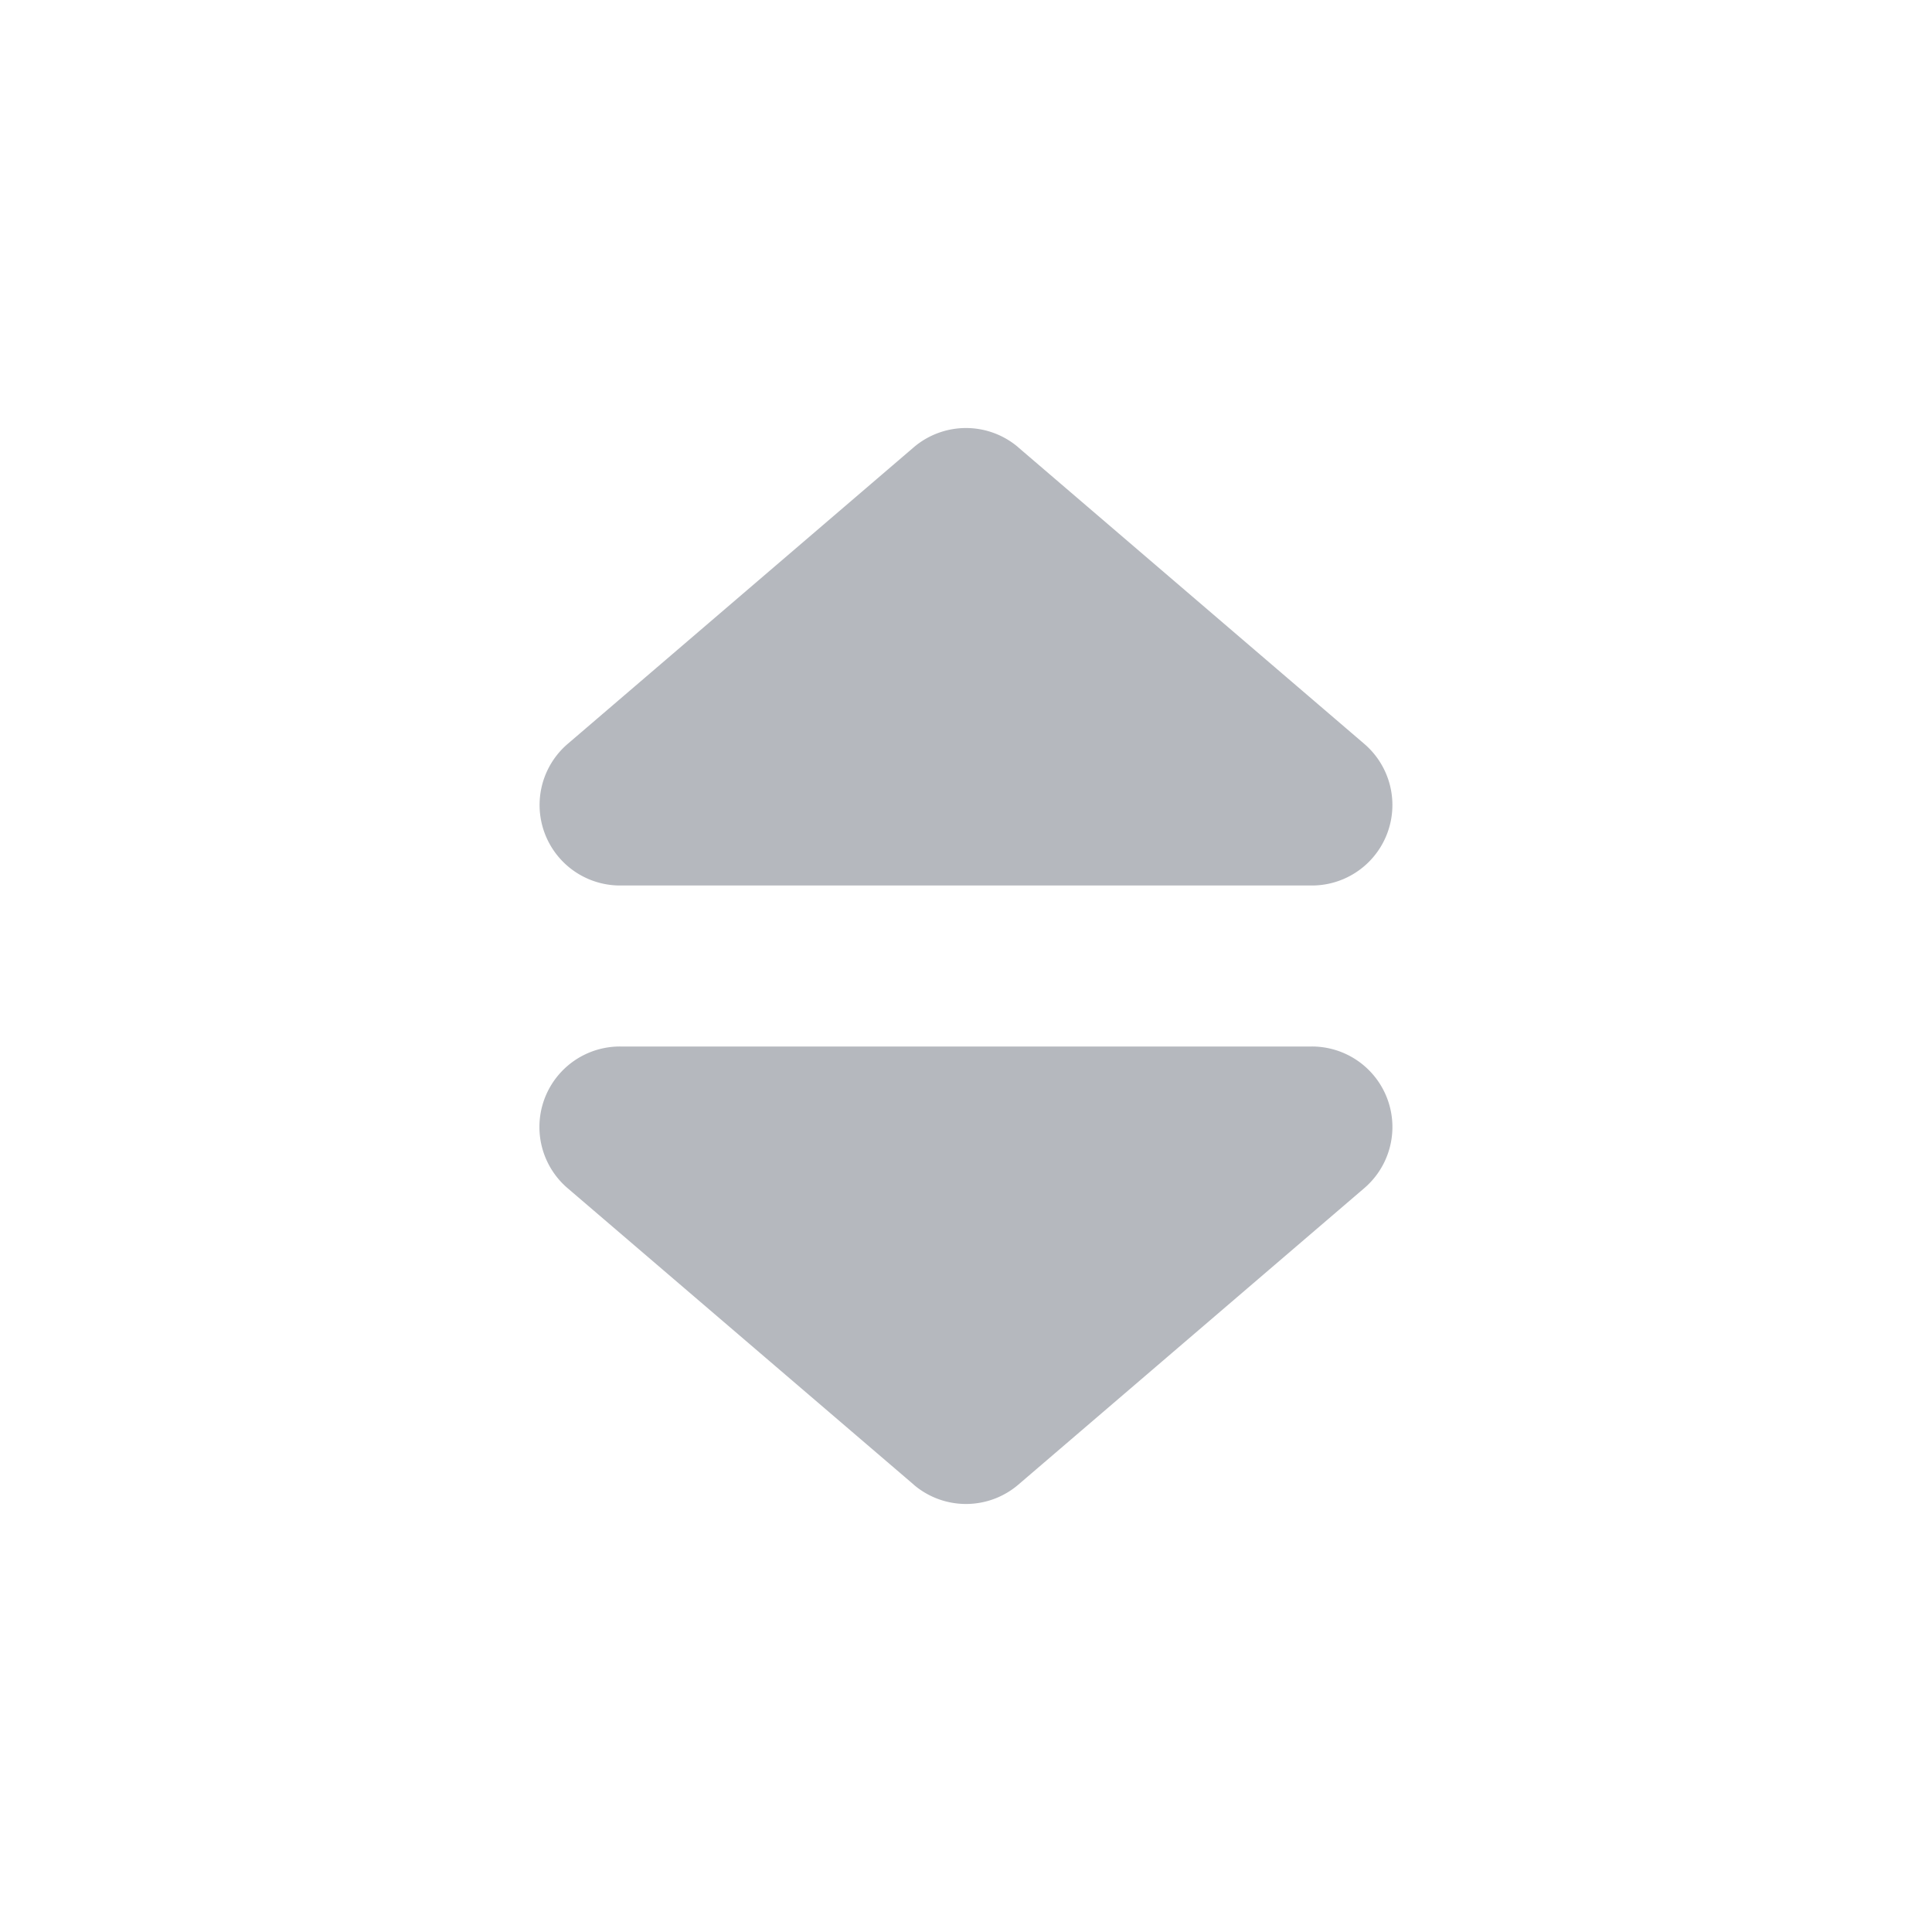 <svg xmlns="http://www.w3.org/2000/svg" width="24" height="24" viewBox="0 0 24 24">
    <path d="M12.65 5.558l4.298 3.683A1 1 0 0 1 16.297 11H7.703a1 1 0 0 1-.65-1.76l4.296-3.682a1 1 0 0 1 1.302 0zM11.35 18.442L7.051 14.76A1 1 0 0 1 7.703 13h8.594a1 1 0 0 1 .65 1.76l-4.296 3.682a1 1 0 0 1-1.302 0z" fill= "#B5B8BE"/>
</svg>
